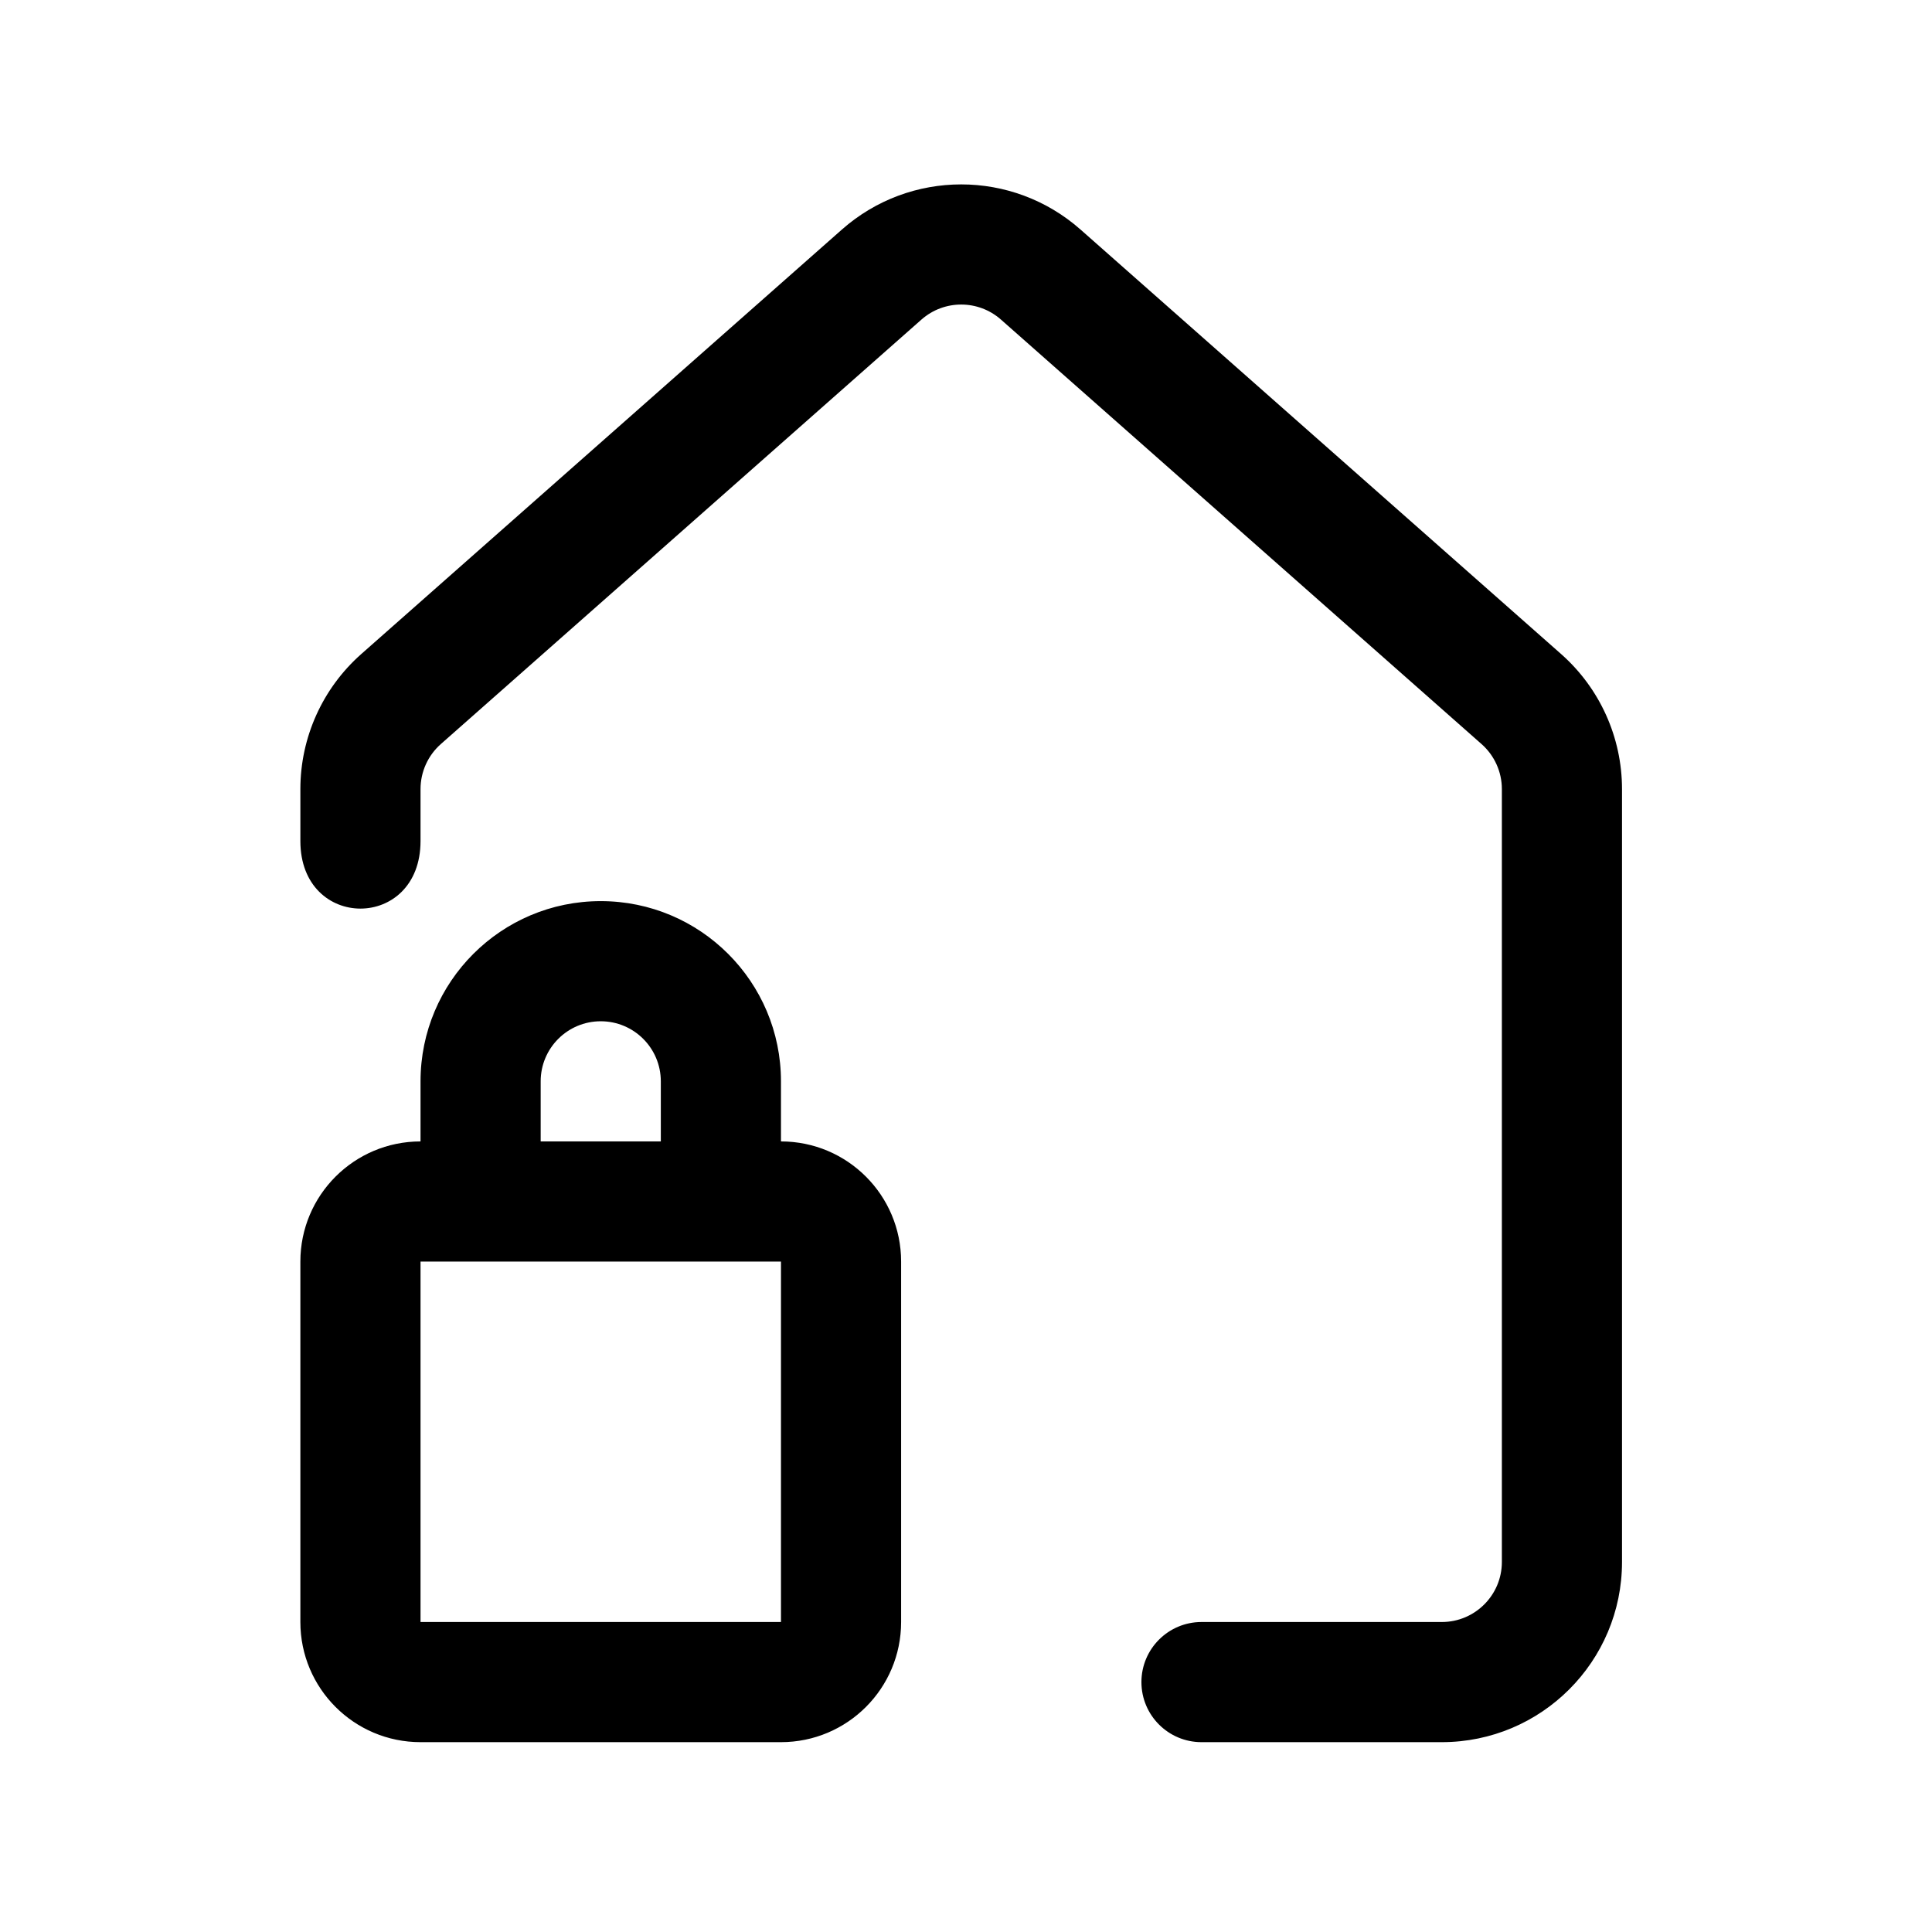 <svg clip-rule="evenodd" fill-rule="evenodd" height="512" stroke-linejoin="round" stroke-miterlimit="2" viewBox="0 0 134 134" width="512" xmlns="http://www.w3.org/2000/svg"><path d="m29.167 58.333v-3.602c0-1.195.513-2.332 1.408-3.123 6.823-6.026 24.336-21.495 33.333-29.441 1.576-1.392 3.941-1.392 5.517 0 8.997 7.946 26.51 23.415 33.333 29.441.896.791 1.409 1.928 1.409 3.123v53.602c0 2.302-1.866 4.167-4.167 4.167-7.271 0-16.667 0-16.667 0-2.299 0-4.166 1.867-4.166 4.167 0 2.299 1.867 4.166 4.166 4.166h16.667c6.904 0 12.5-5.596 12.5-12.5 0-14.377 0-43.292 0-53.602 0-3.584-1.539-6.996-4.225-9.369-6.823-6.026-24.336-21.494-33.333-29.441-4.727-4.175-11.823-4.175-16.55 0-8.997 7.946-26.51 23.415-33.334 29.441-2.686 2.373-4.225 5.785-4.225 9.369v3.602c0 6.248 8.334 6.248 8.334 0zm0 20.834v-4.167c0-6.904 5.596-12.5 12.5-12.5 6.903 0 12.5 5.596 12.5 12.5v4.167c4.602 0 8.333 3.731 8.333 8.333v25c0 4.602-3.731 8.333-8.333 8.333-6.404 0-18.596 0-25 0-4.603 0-8.334-3.731-8.334-8.333 0-6.404 0-18.596 0-25 0-4.602 3.731-8.333 8.334-8.333zm25 8.333h-25v25h25zm-8.334-8.333v-4.167c0-2.301-1.865-4.167-4.166-4.167-2.302 0-4.167 1.866-4.167 4.167v4.167z"/></svg>